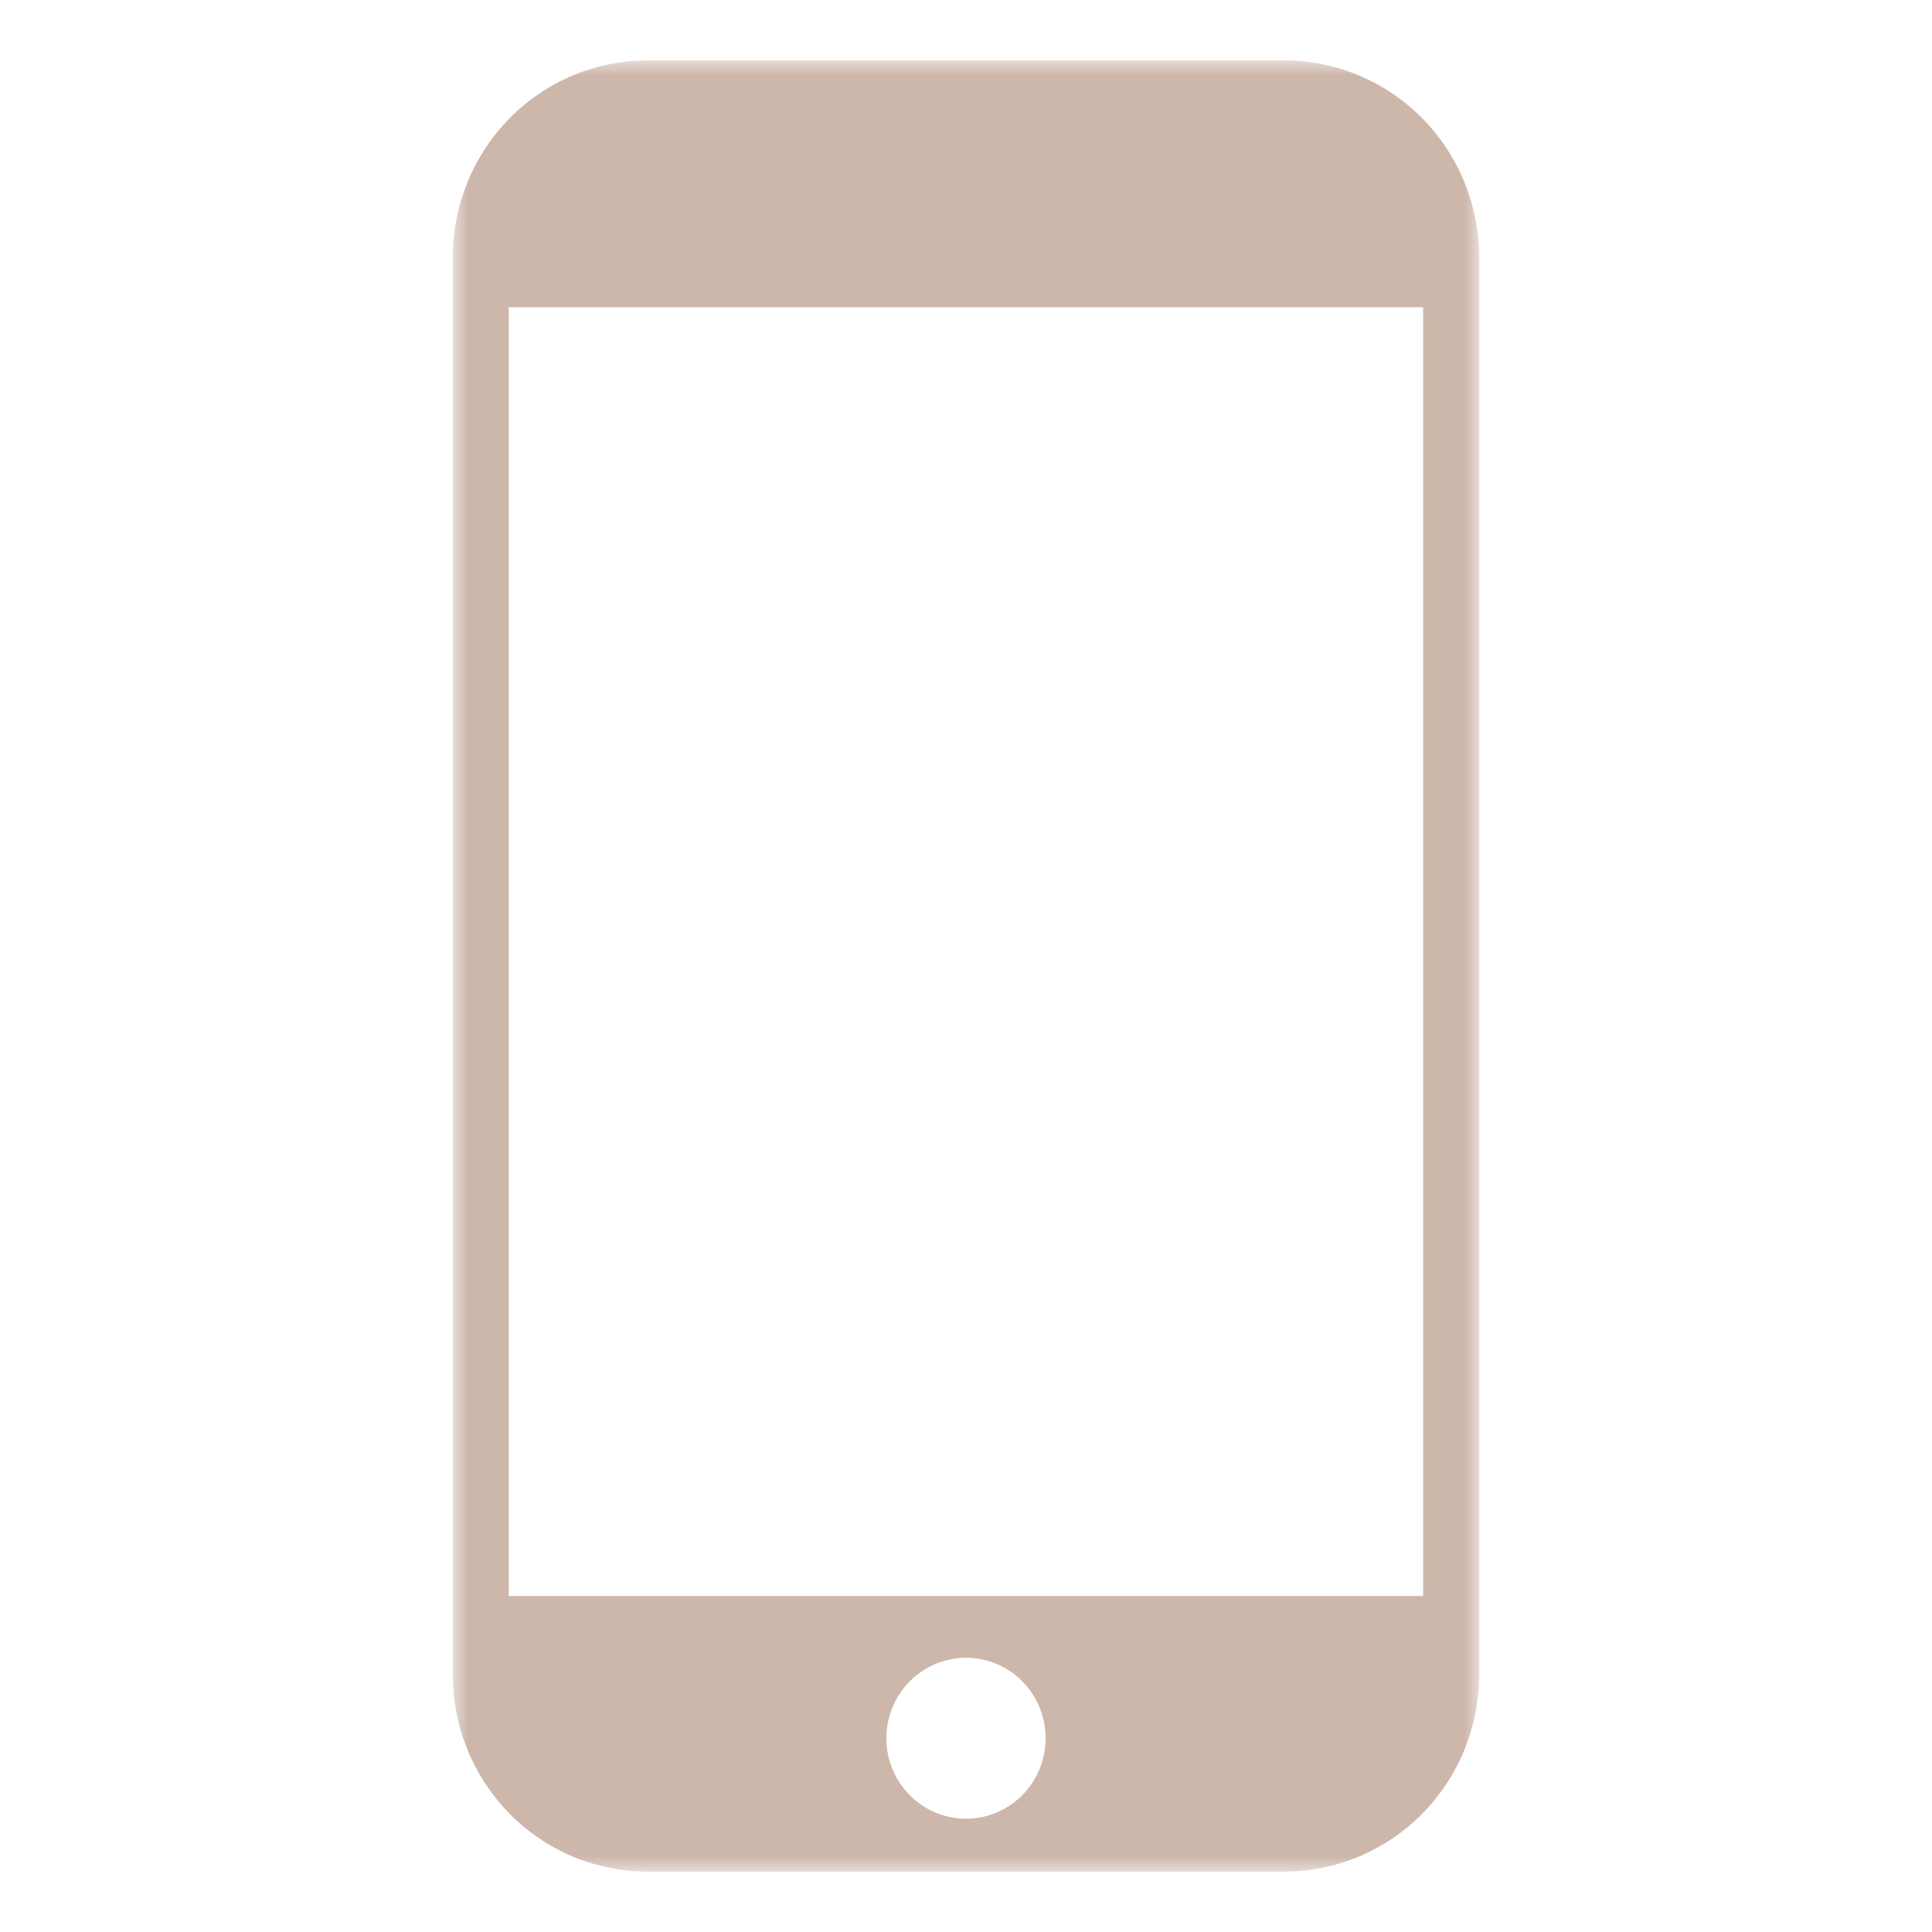 <svg width="64" height="64" viewBox="0 0 64 64" fill="none" xmlns="http://www.w3.org/2000/svg">
<mask id="mask0_2_3" style="mask-type:luminance" maskUnits="userSpaceOnUse" x="15" y="2" width="34" height="60">
<path d="M49 2H15V62H49V2Z" fill="white"/>
</mask>
<g mask="url(#mask0_2_3)">
<path fill-rule="evenodd" clip-rule="evenodd" d="M21.443 2H42.552C44.26 2.004 45.897 2.691 47.105 3.91C48.314 5.13 48.995 6.783 49 8.509V55.491C48.995 57.217 48.314 58.87 47.105 60.09C45.897 61.309 44.26 61.996 42.552 62H21.443C19.734 61.997 18.096 61.31 16.888 60.089C15.68 58.868 15.001 57.213 15 55.486V8.509C15.003 6.783 15.682 5.129 16.89 3.909C18.098 2.689 19.735 2.003 21.443 2ZM31.995 54.915C32.517 54.914 33.028 55.07 33.463 55.362C33.897 55.654 34.236 56.07 34.437 56.557C34.637 57.044 34.69 57.581 34.589 58.098C34.488 58.616 34.237 59.091 33.868 59.465C33.499 59.838 33.029 60.092 32.517 60.196C32.005 60.299 31.474 60.246 30.991 60.045C30.509 59.843 30.096 59.501 29.806 59.063C29.516 58.624 29.361 58.109 29.361 57.581C29.362 56.875 29.64 56.199 30.134 55.699C30.627 55.2 31.296 54.918 31.995 54.915ZM47.144 52.869V10.179H16.851V52.869H47.144Z" fill="#CDB7AA"/>
</g>
</svg>
